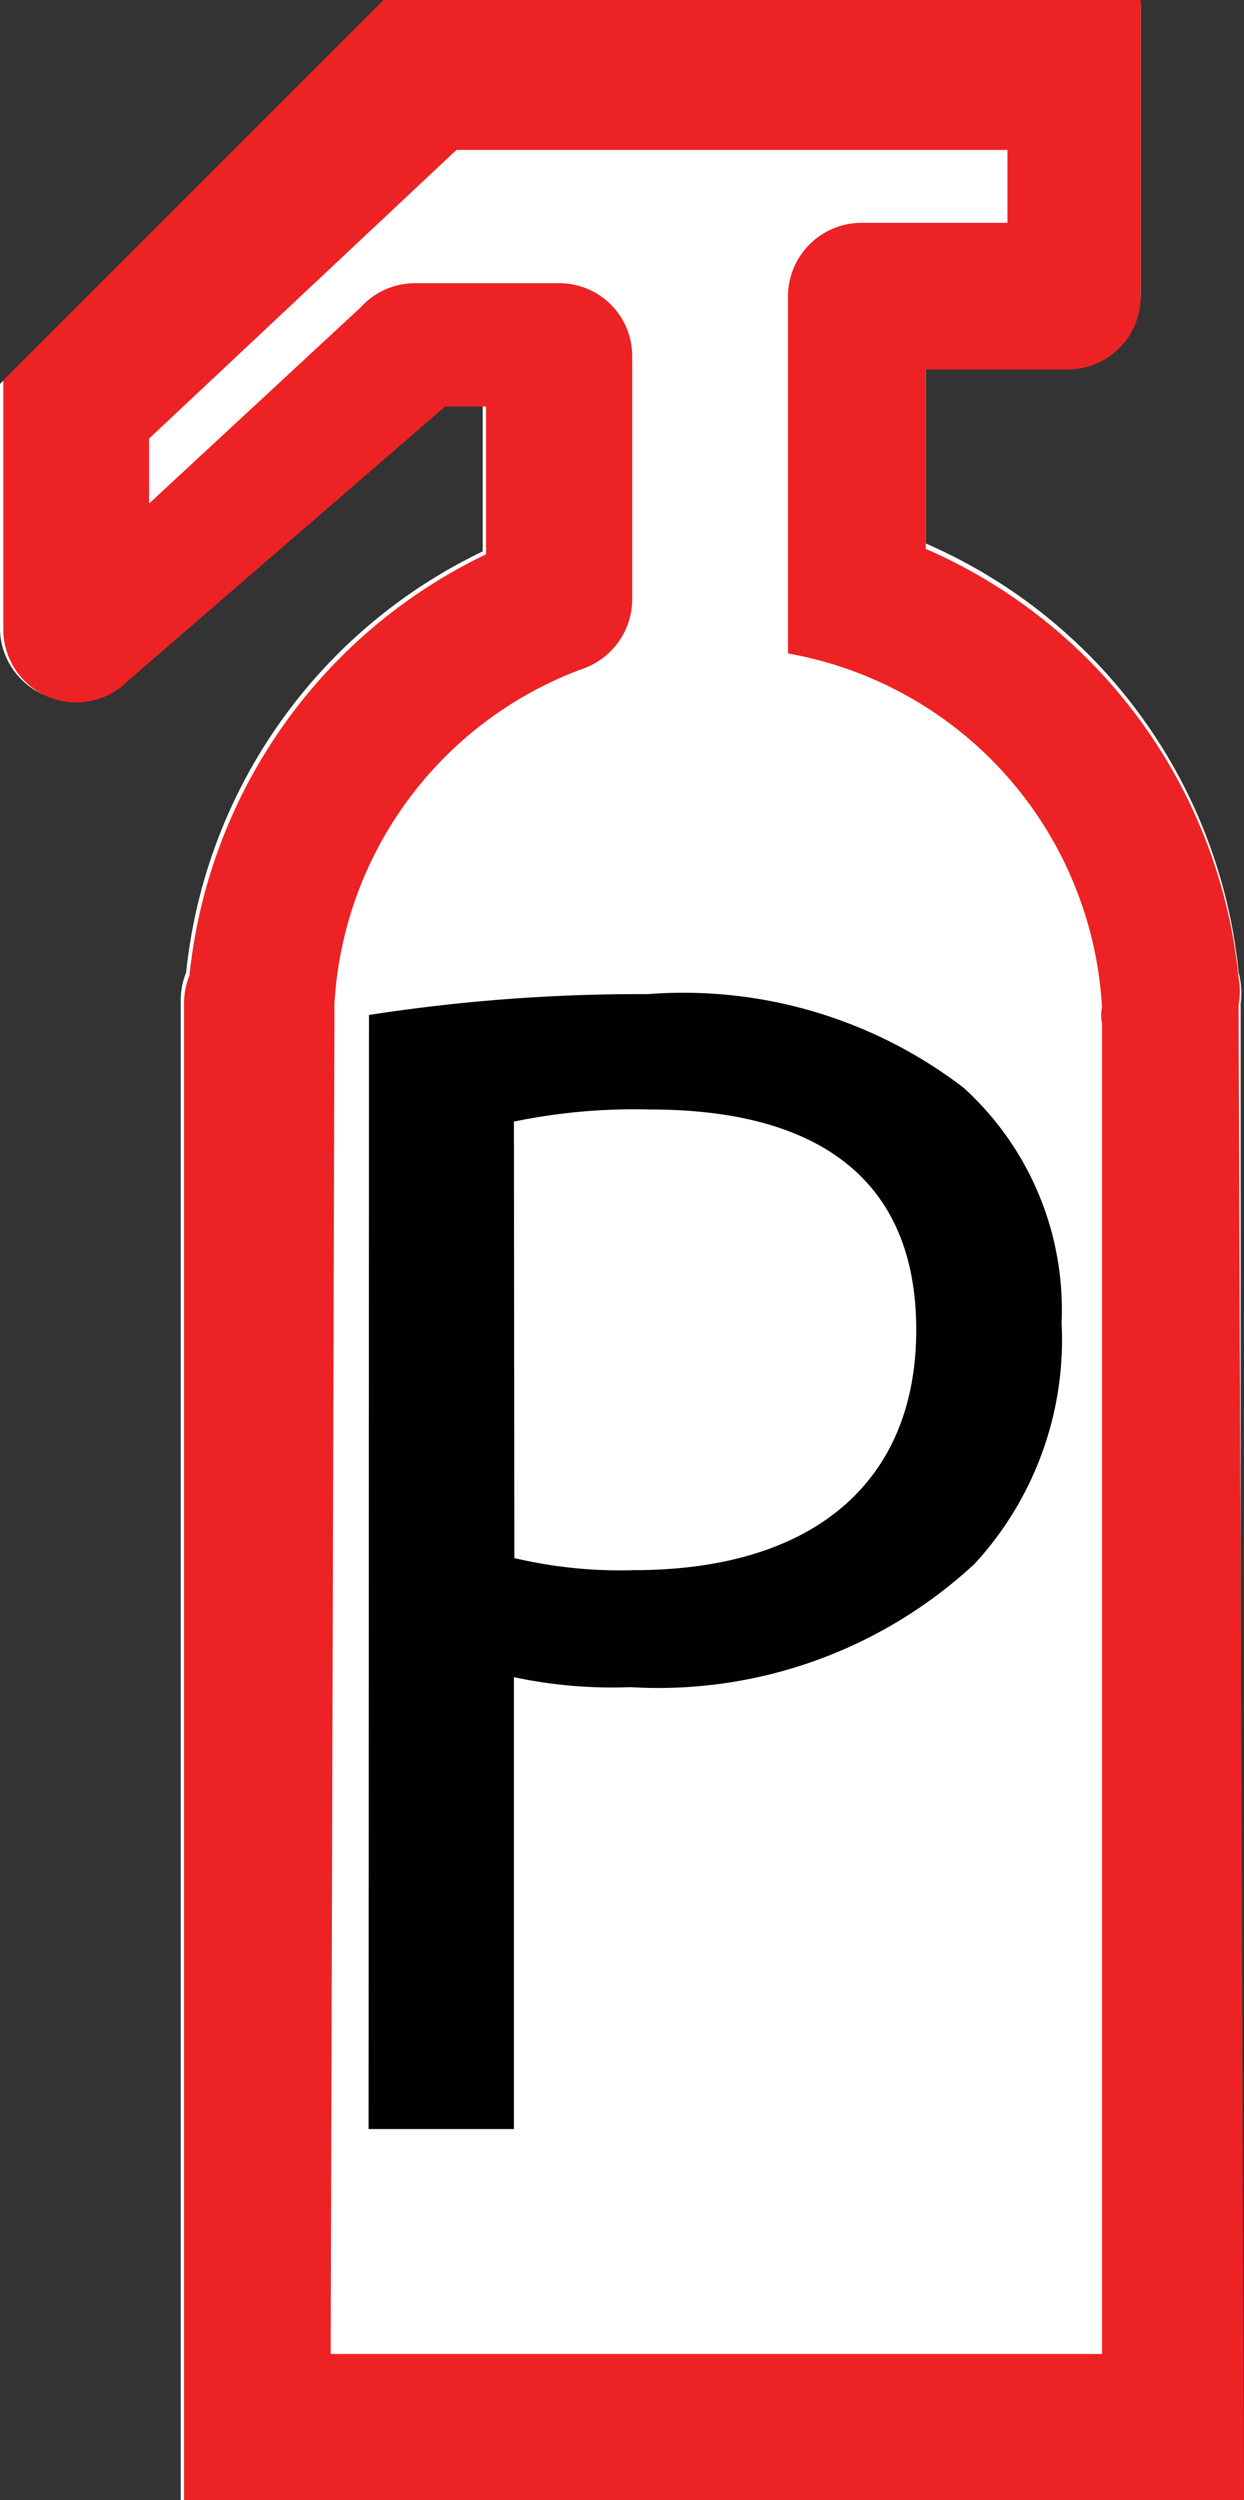 <?xml version="1.0" encoding="UTF-8" standalone="no"?>
<!-- Created with Inkscape (http://www.inkscape.org/) -->

<svg
   width="2.987mm"
   height="6.003mm"
   viewBox="0 0 2.987 6.003"
   version="1.1"
   id="svg9482"
   inkscape:version="1.1 (c68e22c387, 2021-05-23)"
   sodipodi:docname="pulverslukker.svg"
   xmlns:inkscape="http://www.inkscape.org/namespaces/inkscape"
   xmlns:sodipodi="http://sodipodi.sourceforge.net/DTD/sodipodi-0.dtd"
   xmlns="http://www.w3.org/2000/svg"
   xmlns:svg="http://www.w3.org/2000/svg">
  <rect x="0" y="0" width="2.987" height="6.003" fill="#333333" stroke="none"/>
  <sodipodi:namedview
     id="namedview9484"
     pagecolor="#ffffff"
     bordercolor="#666666"
     borderopacity="1.0"
     inkscape:pageshadow="2"
     inkscape:pageopacity="0.0"
     inkscape:pagecheckerboard="0"
     inkscape:document-units="mm"
     showgrid="false"
     fit-margin-top="0"
     fit-margin-left="0"
     fit-margin-right="0"
     fit-margin-bottom="0"
     inkscape:zoom="0.74118967"
     inkscape:cx="18.213961"
     inkscape:cy="136.26741"
     inkscape:window-width="1285"
     inkscape:window-height="1040"
     inkscape:window-x="527"
     inkscape:window-y="4"
     inkscape:window-maximized="0"
     inkscape:current-layer="layer1" />
  <defs
     id="defs9479" />
  <g
     inkscape:label="Lag 1"
     inkscape:groupmode="layer"
     id="layer1"
     transform="translate(-100.311,-112.155)">
    <path
       class="cls-3"
       d="m 103.285,114.489 a 1.259,1.259 0 0 0 -0.751,-1.029 v -0.431 h 0.349 a 0.175,0.175 0 0 0 0.167,-0.161 v -0.704 h -1.826 l -0.913,0.913 v 0 0.585 a 0.175,0.175 0 0 0 0.299,0.124 l 0.762,-0.659 h 0.098 v 0.352 a 1.265,1.265 0 0 0 -0.712,1.011 0.175,0.175 0 0 0 -0.013,0.066 v 3.604 h 2.545 v -3.596 a 0.185,0.185 0 0 0 -0.005,-0.074 z"
       id="path450"
       style="fill:#ffffff;stroke-width:0.265" />
    <path
       class="cls-9"
       d="m 103.298,118.159 h -2.545 v -3.596 a 0.175,0.175 0 0 1 0.013,-0.066 1.265,1.265 0 0 1 0.712,-1.011 v -0.355 h -0.098 l -0.762,0.659 a 0.175,0.175 0 0 1 -0.299,-0.124 v -0.598 0 l 0.913,-0.913 h 1.818 v 0.712 a 0.175,0.175 0 0 1 -0.175,0.175 h -0.341 v 0.431 a 1.259,1.259 0 0 1 0.751,1.029 0.185,0.185 0 0 1 0,0.066 z m -2.193,-0.352 h 1.852 v -3.194 a 0.106,0.106 0 0 1 0,-0.04 0.915,0.915 0 0 0 -0.754,-0.849 v 0 -0.857 a 0.177,0.177 0 0 1 0.175,-0.177 h 0.352 v -0.175 h -1.323 l -0.738,0.693 v 0.156 l 0.508,-0.471 a 0.175,0.175 0 0 1 0.13,-0.058 h 0.347 a 0.175,0.175 0 0 1 0.175,0.175 v 0.582 a 0.177,0.177 0 0 1 -0.114,0.167 0.913,0.913 0 0 0 -0.601,0.807 v 0.042 z"
       id="path452"
       style="fill:#ed2224;stroke-width:0.265" />
    <path
       class="cls-7"
       d="m 101.197,114.592 a 4.233,4.233 0 0 1 0.669,-0.05 1.106,1.106 0 0 1 0.759,0.225 0.72,0.72 0 0 1 0.235,0.564 0.794,0.794 0 0 1 -0.209,0.579 1.117,1.117 0 0 1 -0.826,0.296 1.132,1.132 0 0 1 -0.28,-0.024 v 1.085 h -0.349 z m 0.349,1.304 a 1.101,1.101 0 0 0 0.288,0.029 c 0.421,0 0.677,-0.204 0.677,-0.577 0,-0.373 -0.251,-0.529 -0.638,-0.529 a 1.429,1.429 0 0 0 -0.328,0.029 z"
       id="path454"
       style="fill:#010101;stroke-width:0.265" />
  </g>
</svg>
